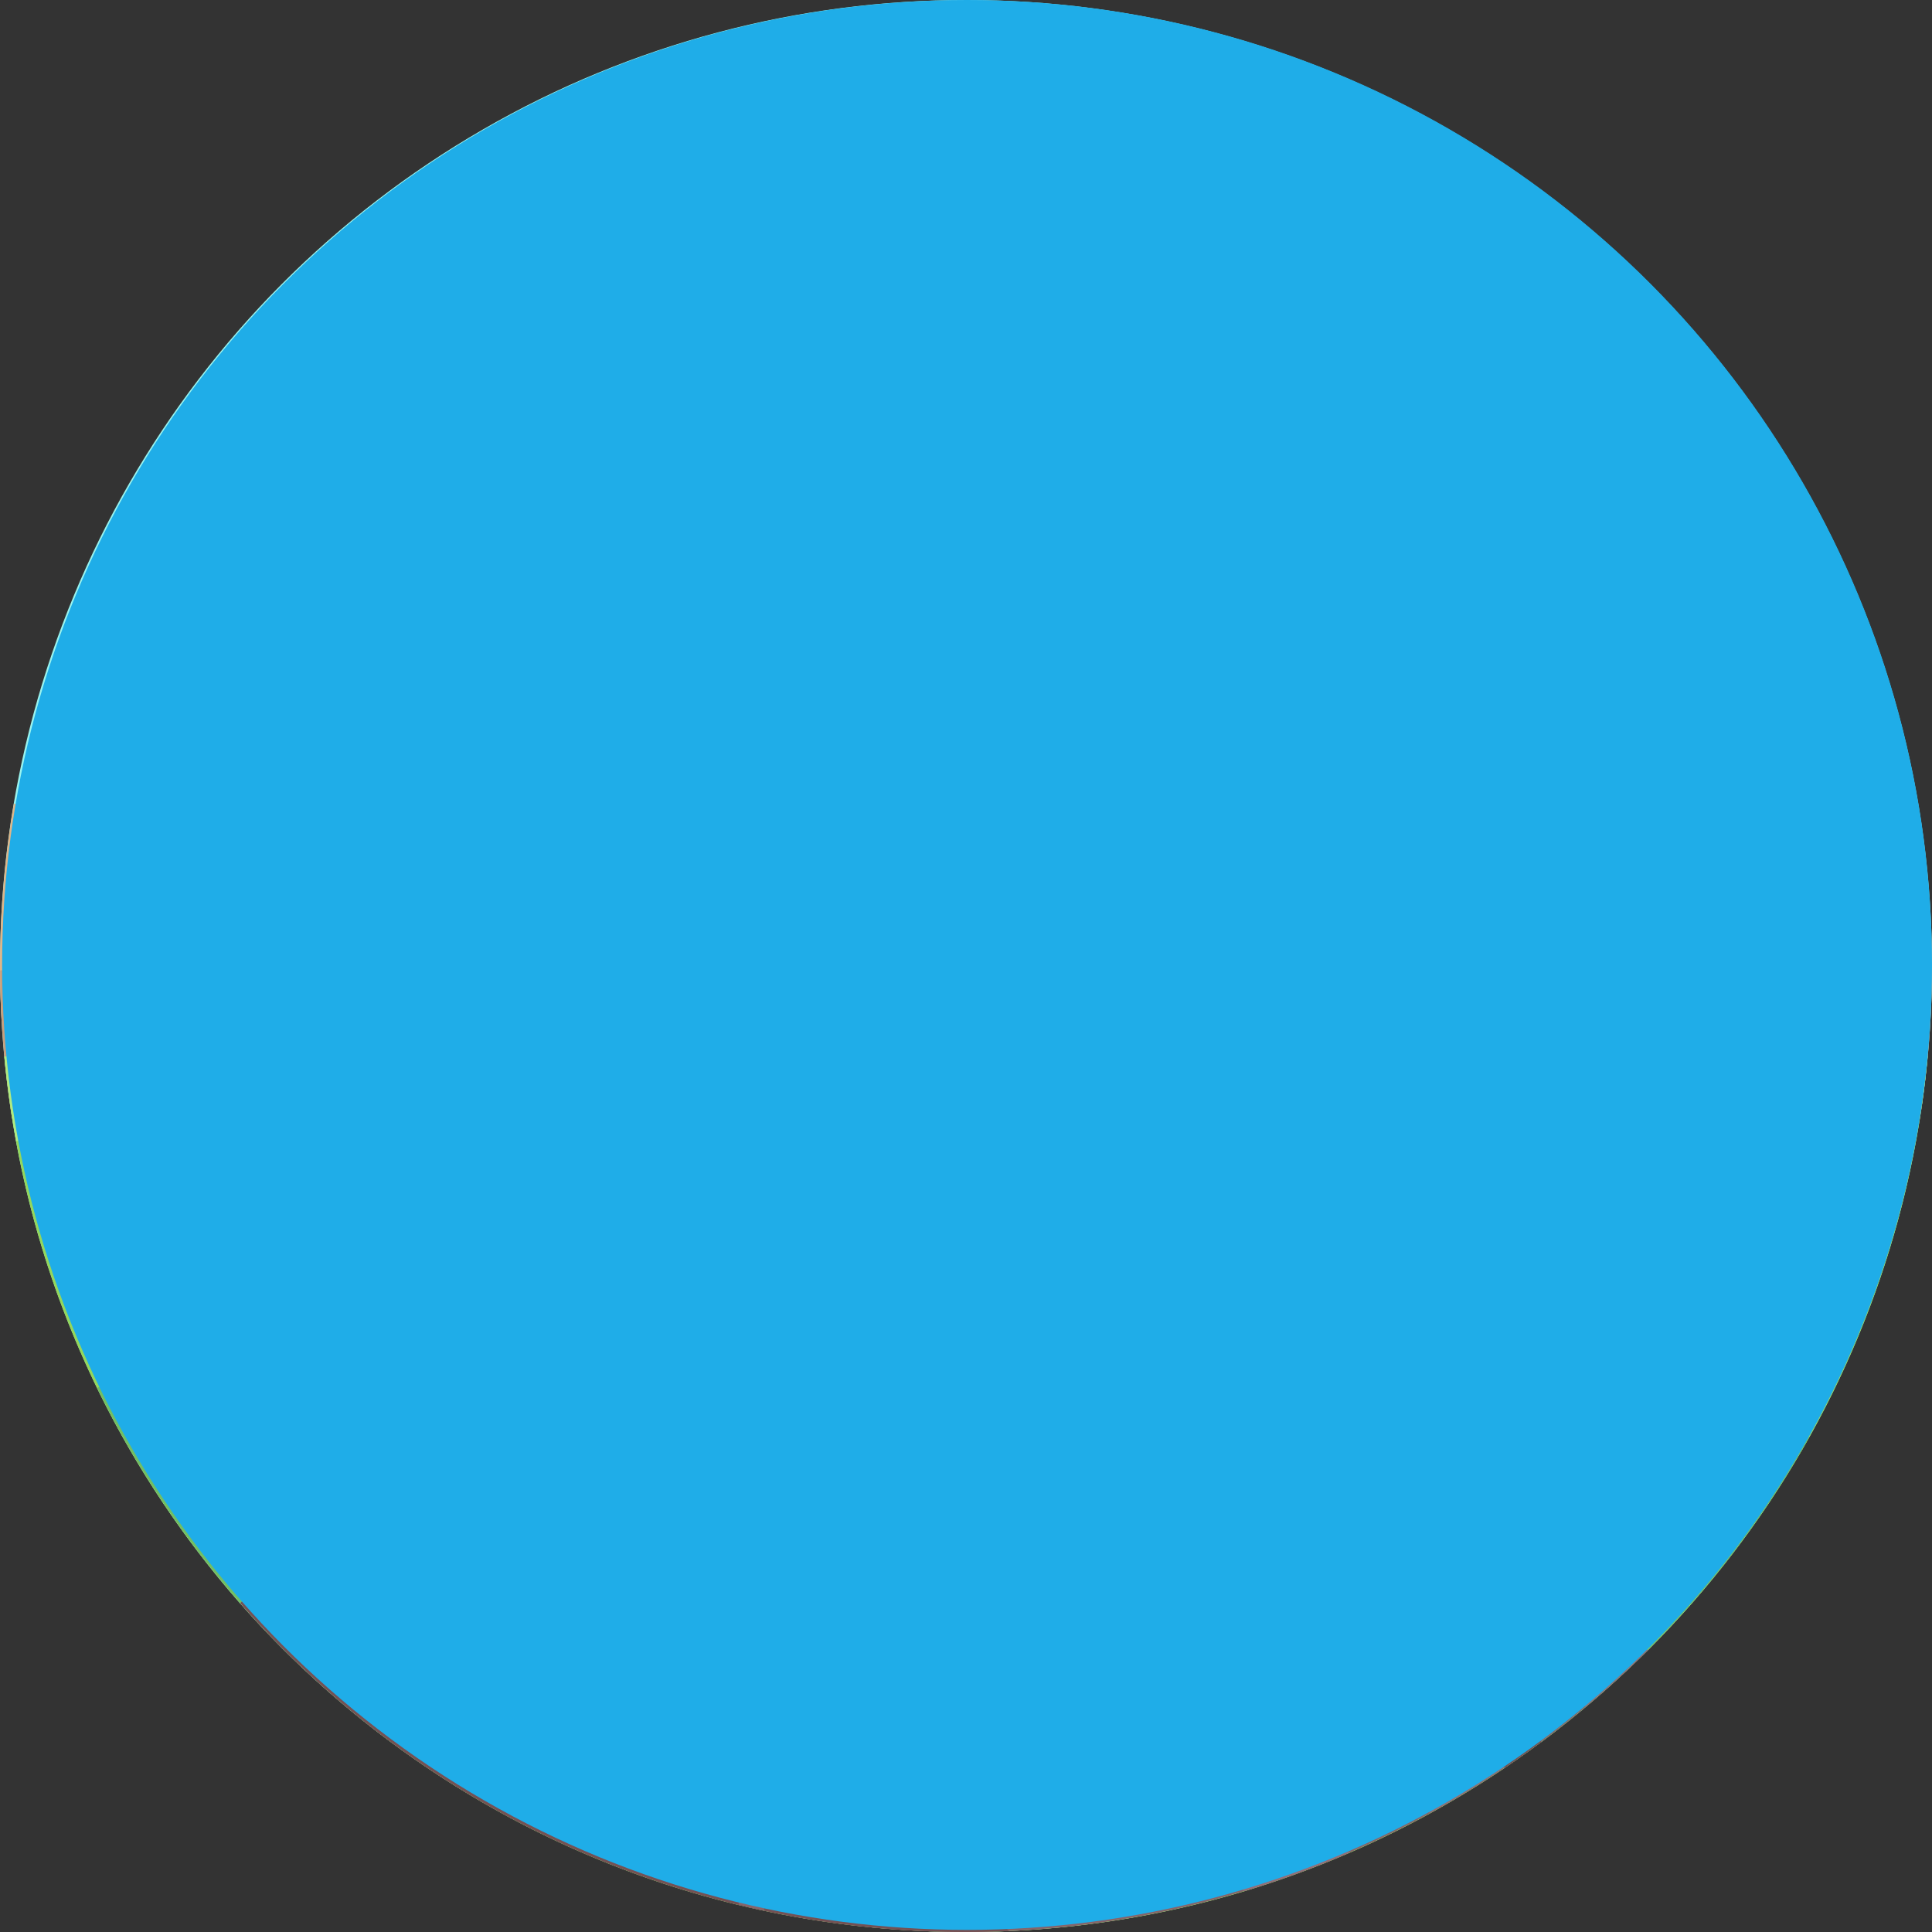 <svg xmlns="http://www.w3.org/2000/svg" viewBox="0 0 512 512"><rect x="0" y="0" width="512" height="512" fill="#333333" stroke="none"/><defs><style>.cls-1{isolation:isolate;}.cls-2{fill:#9af4ef;}.cls-3{fill:#f26e64;}.cls-4{fill:#e0b587;}.cls-5{fill:#ca9f7c;}.cls-6{fill:#94d75b;}.cls-7{fill:#b0eb81;}.cls-8{fill:#71be63;}.cls-9{fill:#f3e6d1;}.cls-10{fill:#ccbebe;}.cls-11{fill:#ec6e4d;}.cls-12{fill:#fffce5;}.cls-13{fill:#ebd7c8;}.cls-14{fill:#ff8562;}.cls-15{fill:#d2d2c8;}.cls-16{fill:#63a0b5;}.cls-17{fill:#fff;}.cls-18{opacity:0.6;}.cls-19{fill:#86646a;}.cls-20{fill:#745154;}.cls-21{fill:#43ab5f;}.cls-22{fill:#926e79;}.cls-23{fill:#1fade8;mix-blend-mode:overlay;}</style></defs><title>Asset 1</title><g class="cls-1"><g id="Layer_2" data-name="Layer 2"><g id="Capa_1" data-name="Capa 1"><circle class="cls-2" cx="256" cy="256" r="256"/><polygon class="cls-3" points="267.67 178.26 267.67 188 148.33 188 148.33 178.26 144 178.26 144 188 144 221 148.33 221 267.67 221 272 221 272 188 272 178.26 267.67 178.26"/><path class="cls-4" d="M307,242.63c85-42.13,93-12,149,20.86,9.84,5.77,45.33,5.32,45.33,5.32L472,280l-80-8Z"/><path class="cls-5" d="M508.73,296.81A257.73,257.73,0,0,0,512,256c0-3.46-.12-6.9-.26-10.33-46.41-24.67-90.5,9.83-118.35,9.83Z"/><path class="cls-4" d="M.43,270.4c15,1.3,32.25,2.39,34.24,1.6C38,270.67,72,243.18,72,243.18,58.17,239.93,26.34,214.79,3.67,213A257.27,257.27,0,0,0,0,256C0,260.83.16,265.63.43,270.4Z"/><path class="cls-5" d="M144,248.45s-25.22-17.8-44.51-17.8c-26.32,0-42.87,24.49-99.46,26.51a258,258,0,0,0,3.16,39.17c22.34-.75,91.61-10.56,101.48-9.83,11.33.83,81.33-10.5,76-14.5S144,248.45,144,248.45Z"/><path class="cls-6" d="M1.16,280C13.26,410.13,122.71,512,256,512S498.74,410.13,510.84,280c0,0-42.84-34.67-121.51-24-88.95,12.06-197.88,5.91-253.33,8C102.08,265.28,1.16,280,1.16,280Z"/><path class="cls-7" d="M4.29,302.49c146.71-39,309.44-31.05,380.71-34,64.42-2.65,102,8.91,124.35,24.09.59-4.17,1.1-8.36,1.49-12.59,0,0-42.84-34.67-121.51-24-88.95,12.06-197.88,5.91-253.33,8C102.08,265.28,1.16,280,1.16,280c.35,3.81.81,7.59,1.33,11.35S3.61,298.8,4.29,302.49Z"/><path class="cls-8" d="M376,345.5c-48.61,9.39-201-18.5-247-9.5-29.21,5.71-68.48,17.09-103.26,31.79A256.6,256.6,0,0,0,181.8,501l.17,0c1.44.43,106.14-10.35,195.27-19.64A257.08,257.08,0,0,0,479.48,380.86C459,363.65,422.67,336.48,376,345.5Z"/><rect class="cls-3" x="272" y="239" width="88" height="33"/><rect class="cls-9" x="228.4" y="272" width="141.6" height="147"/><rect class="cls-10" x="272" y="272" width="88" height="7.74"/><path class="cls-11" d="M379.83,132.1a3.83,3.83,0,1,0-5.43,3.46v28.87h3.2V135.56A3.82,3.82,0,0,0,379.83,132.1Z"/><rect class="cls-12" x="360" y="199.48" width="32" height="172"/><rect class="cls-13" x="360" y="199.48" width="16" height="172"/><polyline class="cls-14" points="392 199.48 376 143.48 360 199.48"/><rect class="cls-15" x="360" y="220.11" width="32" height="7.75"/><rect class="cls-10" x="360" y="220.11" width="16" height="7.75"/><rect class="cls-15" x="360" y="199.48" width="32" height="7.75"/><rect class="cls-10" x="360" y="199.48" width="16" height="7.75"/><polygon class="cls-11" points="376 143.48 360 199.48 376 199.48 376 143.48"/><path class="cls-16" d="M376,236.72a4.37,4.37,0,0,0-4.37,4.38v9.15h8.75V241.1A4.38,4.38,0,0,0,376,236.72Z"/><path class="cls-16" d="M376,258.47a4.37,4.37,0,0,0-4.37,4.38V272h8.75v-9.15A4.38,4.38,0,0,0,376,258.47Z"/><path class="cls-11" d="M315.83,204.61a3.83,3.83,0,1,0-5.43,3.46v28.87h3.2V208.07A3.82,3.82,0,0,0,315.83,204.61Z"/><rect class="cls-12" x="296" y="272" width="32" height="172"/><rect class="cls-13" x="296" y="272" width="16" height="172"/><polyline class="cls-14" points="328 272 312 216 296 272"/><rect class="cls-15" x="296" y="292.62" width="32" height="7.75"/><rect class="cls-10" x="296" y="292.62" width="16" height="7.75"/><rect class="cls-15" x="296" y="271.99" width="32" height="7.75"/><rect class="cls-10" x="296" y="271.99" width="16" height="7.75"/><polygon class="cls-11" points="312 216 296 272 312 272 312 216"/><path class="cls-16" d="M312,309.23a4.37,4.37,0,0,0-4.37,4.38v9.15h8.75v-9.15A4.38,4.38,0,0,0,312,309.23Z"/><path class="cls-16" d="M312,331a4.37,4.37,0,0,0-4.37,4.38v9.15h8.75v-9.15A4.38,4.38,0,0,0,312,331Z"/><rect class="cls-9" x="144" y="221" width="128" height="147"/><rect class="cls-10" x="144" y="221" width="128" height="7.33"/><path class="cls-11" d="M219.83,84.61a3.83,3.83,0,1,0-5.43,3.46V117h3.2V88.07A3.81,3.81,0,0,0,219.83,84.61Z"/><rect class="cls-12" x="200" y="152" width="32" height="172"/><rect class="cls-13" x="200" y="152" width="16" height="172"/><polyline class="cls-14" points="232 152 216 96 200 152"/><rect class="cls-15" x="200" y="172.63" width="32" height="7.75"/><rect class="cls-10" x="200" y="172.63" width="16" height="7.75"/><rect class="cls-15" x="200" y="152" width="32" height="7.75"/><rect class="cls-10" x="200" y="152" width="16" height="7.75"/><polygon class="cls-11" points="216 96 200 152 216 152 216 96"/><path class="cls-16" d="M216,189.24a4.37,4.37,0,0,0-4.37,4.37v9.15h8.75v-9.15A4.38,4.38,0,0,0,216,189.24Z"/><path class="cls-16" d="M216,211a4.37,4.37,0,0,0-4.37,4.37v9.15h8.75v-9.15A4.38,4.38,0,0,0,216,211Z"/><path class="cls-16" d="M251.63,235.36a4.38,4.38,0,0,0-4.38,4.38v9.15H256v-9.15A4.38,4.38,0,0,0,251.63,235.36Z"/><path class="cls-16" d="M251.63,257.11a4.38,4.38,0,0,0-4.38,4.38v9.15H256v-9.15A4.38,4.38,0,0,0,251.63,257.11Z"/><path class="cls-16" d="M251.63,278.86a4.38,4.38,0,0,0-4.38,4.38v9.15H256v-9.15A4.38,4.38,0,0,0,251.63,278.86Z"/><path class="cls-17" d="M66.45,157.62a26.13,26.13,0,0,1,32.74-25.54,37.6,37.6,0,0,1,65.29,25.54Z"/><path class="cls-17" d="M399,169.43a12.21,12.21,0,0,1,12.21-12.2,11.77,11.77,0,0,1,2.93.4,17.39,17.39,0,0,1,30.2,11.8Z"/><path class="cls-17" d="M385.5,105.15A21.89,21.89,0,0,0,363.85,83a21.26,21.26,0,0,0-5.21.71A30.47,30.47,0,0,0,336,73.55c-17.08,0-30.93,14.15-30.93,31.6Z"/><path class="cls-17" d="M326.62,105.15a15.33,15.33,0,0,0-15.16-15.49,14.61,14.61,0,0,0-3.65.5A21.32,21.32,0,0,0,292,83a21.9,21.9,0,0,0-21.67,22.13Z"/><g class="cls-18"><path class="cls-17" d="M191.58,129.59a17.7,17.7,0,0,0-17.69-17.7,18.08,18.08,0,0,0-4.26.57,25.22,25.22,0,0,0-43.78,17.13Z"/></g><g class="cls-18"><path class="cls-17" d="M186.57,68.93a15.85,15.85,0,0,1,15.84-15.85,15.51,15.51,0,0,1,3.82.52,22.57,22.57,0,0,1,39.2,15.33Z"/></g><g class="cls-18"><path class="cls-17" d="M414.63,183a13.13,13.13,0,0,1,16.46-12.84A18.9,18.9,0,0,1,463.92,183Z"/></g><g class="cls-18"><path class="cls-17" d="M333.33,157.91A18.6,18.6,0,0,0,310,139.74a26.75,26.75,0,0,0-46.45,18.17Z"/></g><path class="cls-19" d="M192,304c-17.21,16.79-35.33-5.33-56,0-15.61,4-44,85-64,112l-8.3,8.86a255.8,255.8,0,0,0,372.92,12.5C424,418,408.91,313.06,404.91,299.06S365.33,284.67,360,288c-11.87,7.42-30,88-56,88-15.33,0-29.75-89.5-40-96C248,269.84,205.58,290.75,192,304Z"/><path class="cls-20" d="M348.67,375.33c-6.9-19.1-5-55.72,5.44-79.33C342.4,318.2,326,376,304,376c-4,0-7.89-5.76-11.6-14.45,6.52,18.18,10.41,18.16,35.6,36.74,36.67,27,42,57.38,70.84,70.15q4.88-3.29,9.58-6.79C392,448,355.93,395.45,348.67,375.33Z"/><path class="cls-20" d="M267.42,511.71C234.66,482,226.54,410.54,216,400c-16.67-16.67-43.33,1.33-56-24-7.75-15.5-9.33-50.67-40-48l-3,.75C102.44,355.93,85.36,398,72,416l-8.3,8.86A255.26,255.26,0,0,0,256,512C259.83,512,263.63,511.88,267.42,511.71Z"/><path class="cls-19" d="M202.49,506.34V479.12a3.37,3.37,0,0,0-6.73,0v25.66C198,505.32,200.23,505.86,202.49,506.34Z"/><path class="cls-19" d="M101,425.7a2.91,2.91,0,0,1-2.91-2.91V391.5a2.91,2.91,0,0,1,5.82,0v31.29A2.91,2.91,0,0,1,101,425.7Z"/><path class="cls-21" d="M119.34,388.84a18.31,18.31,0,1,1-36.62,0c0-10.11,8.2-41.2,18.31-41.2S119.34,378.73,119.34,388.84Z"/><path class="cls-8" d="M101,347.64c-2.54,0-5,2-7.15,5.06h0c9.25,0,16.75,28.45,16.75,37.7a16.75,16.75,0,0,1-13.25,16.38,18.3,18.3,0,0,0,22-17.94C119.34,378.73,111.14,347.64,101,347.64Z"/><path class="cls-19" d="M171.5,441.57a2.65,2.65,0,0,1-2.65-2.64V410.51a2.65,2.65,0,0,1,5.29,0v28.42A2.64,2.64,0,0,1,171.5,441.57Z"/><path class="cls-21" d="M188.13,408.09a16.64,16.64,0,0,1-33.27,0c0-9.19,7.45-37.42,16.63-37.42S188.13,398.9,188.13,408.09Z"/><path class="cls-8" d="M171.49,370.67c-2.3,0-4.5,1.78-6.49,4.59h0c8.4,0,15.22,25.84,15.22,34.25a15.23,15.23,0,0,1-12,14.88,17.2,17.2,0,0,0,3.31.33,16.64,16.64,0,0,0,16.64-16.63C188.13,398.9,180.68,370.67,171.49,370.67Z"/><path class="cls-21" d="M220.31,476a21.19,21.19,0,0,1-42.37,0c0-11.7,9.48-47.67,21.18-47.67S220.31,464.34,220.31,476Z"/><path class="cls-8" d="M199.12,428.37c-2.93,0-5.73,2.27-8.27,5.85h0c10.71,0,19.39,32.92,19.39,43.63a19.4,19.4,0,0,1-15.33,18.95,20.87,20.87,0,0,0,4.21.42A21.19,21.19,0,0,0,220.31,476C220.31,464.34,210.82,428.37,199.12,428.37Z"/><path class="cls-19" d="M119.15,445.55a3.11,3.11,0,0,1-3.11-3.11V409a3.11,3.11,0,0,1,6.22,0v33.49A3.11,3.11,0,0,1,119.15,445.55Z"/><path class="cls-21" d="M138.75,406.1a19.6,19.6,0,0,1-39.2,0c0-10.83,8.78-44.1,19.6-44.1S138.75,395.27,138.75,406.1Z"/><path class="cls-8" d="M119.15,362c-2.72,0-5.3,2.1-7.65,5.41h0c9.9,0,17.93,30.45,17.93,40.36a17.93,17.93,0,0,1-14.18,17.53,19.32,19.32,0,0,0,3.9.39,19.59,19.59,0,0,0,19.6-19.59C138.75,395.27,130,362,119.15,362Z"/><path class="cls-19" d="M330.85,406.94a2.75,2.75,0,0,1-2.75-2.75V374.58a2.75,2.75,0,0,1,5.5,0v29.61A2.75,2.75,0,0,1,330.85,406.94Z"/><path class="cls-21" d="M348.18,372.05a17.33,17.33,0,1,1-34.66,0c0-9.57,7.76-39,17.33-39S348.18,362.48,348.18,372.05Z"/><path class="cls-8" d="M330.85,333.06c-2.4,0-4.69,1.86-6.77,4.79h0c8.76,0,15.86,26.93,15.86,35.69A15.86,15.86,0,0,1,327.4,389a17.78,17.78,0,0,0,3.45.35,17.33,17.33,0,0,0,17.33-17.33C348.18,362.48,340.42,333.06,330.85,333.06Z"/><path class="cls-19" d="M352.6,426.16a2.41,2.41,0,0,1-2.42-2.41v-26a2.42,2.42,0,1,1,4.84,0v26A2.41,2.41,0,0,1,352.6,426.16Z"/><path class="cls-21" d="M367.83,395.5a15.23,15.23,0,0,1-30.46,0c0-8.41,6.82-34.27,15.23-34.27S367.83,387.09,367.83,395.5Z"/><path class="cls-8" d="M352.6,361.22c-2.11,0-4.12,1.64-6,4.21h0c7.7,0,13.94,23.67,13.94,31.37a14,14,0,0,1-11,13.63,15.88,15.88,0,0,0,3,.3,15.23,15.23,0,0,0,15.23-15.23C367.83,387.08,361,361.22,352.6,361.22Z"/><path class="cls-22" d="M283.75,361.22c-2.64-12.33,1.16-12.18,5.37-8.62-9.59-27-18.28-68.26-25.12-72.6-11.24-7.13-35.42,1-53.57,11.12-2.25,1.68-4.52,3.41-6.76,5.21C183.33,312.66,191.82,318.58,206,317c15.75-1.75,27.49,30.64,31.75,30.64,9.25,0-1.21-23,10-19.78,4.86,1.39,35.16,77.08,41.37,75.64C294.5,402.25,286.75,375.25,283.75,361.22Z"/><path class="cls-22" d="M328,398.29c-3.86-2.85-7.17-5.22-10.11-7.33h0c21,20.17,44.9,75.62,61,89.53,6.8-3.73,13.36-7.83,19.78-12.15C370,455.51,364.58,425.27,328,398.29Z"/><path class="cls-22" d="M404.91,299.06c-2.33-8.13-15.28-11.65-26.79-12.54,6.09.79,1.42,5.13,8.38,10.29s11.77,7.19,12.14,18.69c.32,10.35,2.8,99.33,21.51,136.85,5.7-4.77,11.21-9.75,16.47-15C424,418,408.91,313.06,404.91,299.06Z"/><path class="cls-22" d="M307.67,435.73c-10-10.82-8.34,6.3-3.67,16.62,3.18,7,13.75,31.18,25.65,48.84a251.08,251.08,0,0,0,28-10.23C339.06,474.48,319.67,448.67,307.67,435.73Z"/><path class="cls-16" d="M165.82,235.36a4.38,4.38,0,0,0-4.38,4.38v9.15h8.75v-9.15A4.38,4.38,0,0,0,165.82,235.36Z"/><path class="cls-16" d="M165.82,257.11a4.38,4.38,0,0,0-4.38,4.38v9.15h8.75v-9.15A4.38,4.38,0,0,0,165.82,257.11Z"/><path class="cls-16" d="M177.24,235.36a4.38,4.38,0,0,0-4.38,4.38v9.15h8.75v-9.15A4.38,4.38,0,0,0,177.24,235.36Z"/><path class="cls-16" d="M177.24,257.11a4.38,4.38,0,0,0-4.38,4.38v9.15h8.75v-9.15A4.38,4.38,0,0,0,177.24,257.11Z"/><path class="cls-16" d="M165.82,278.86a4.38,4.38,0,0,0-4.38,4.38v9.15h8.75v-9.15A4.38,4.38,0,0,0,165.82,278.86Z"/><path class="cls-16" d="M177.24,278.86a4.38,4.38,0,0,0-4.38,4.38v9.15h8.75v-9.15A4.38,4.38,0,0,0,177.24,278.86Z"/></g><g id="Layer_2-2" data-name="Layer 2"><circle class="cls-23" cx="256.28" cy="255.72" r="255.72"/></g></g></g></svg>